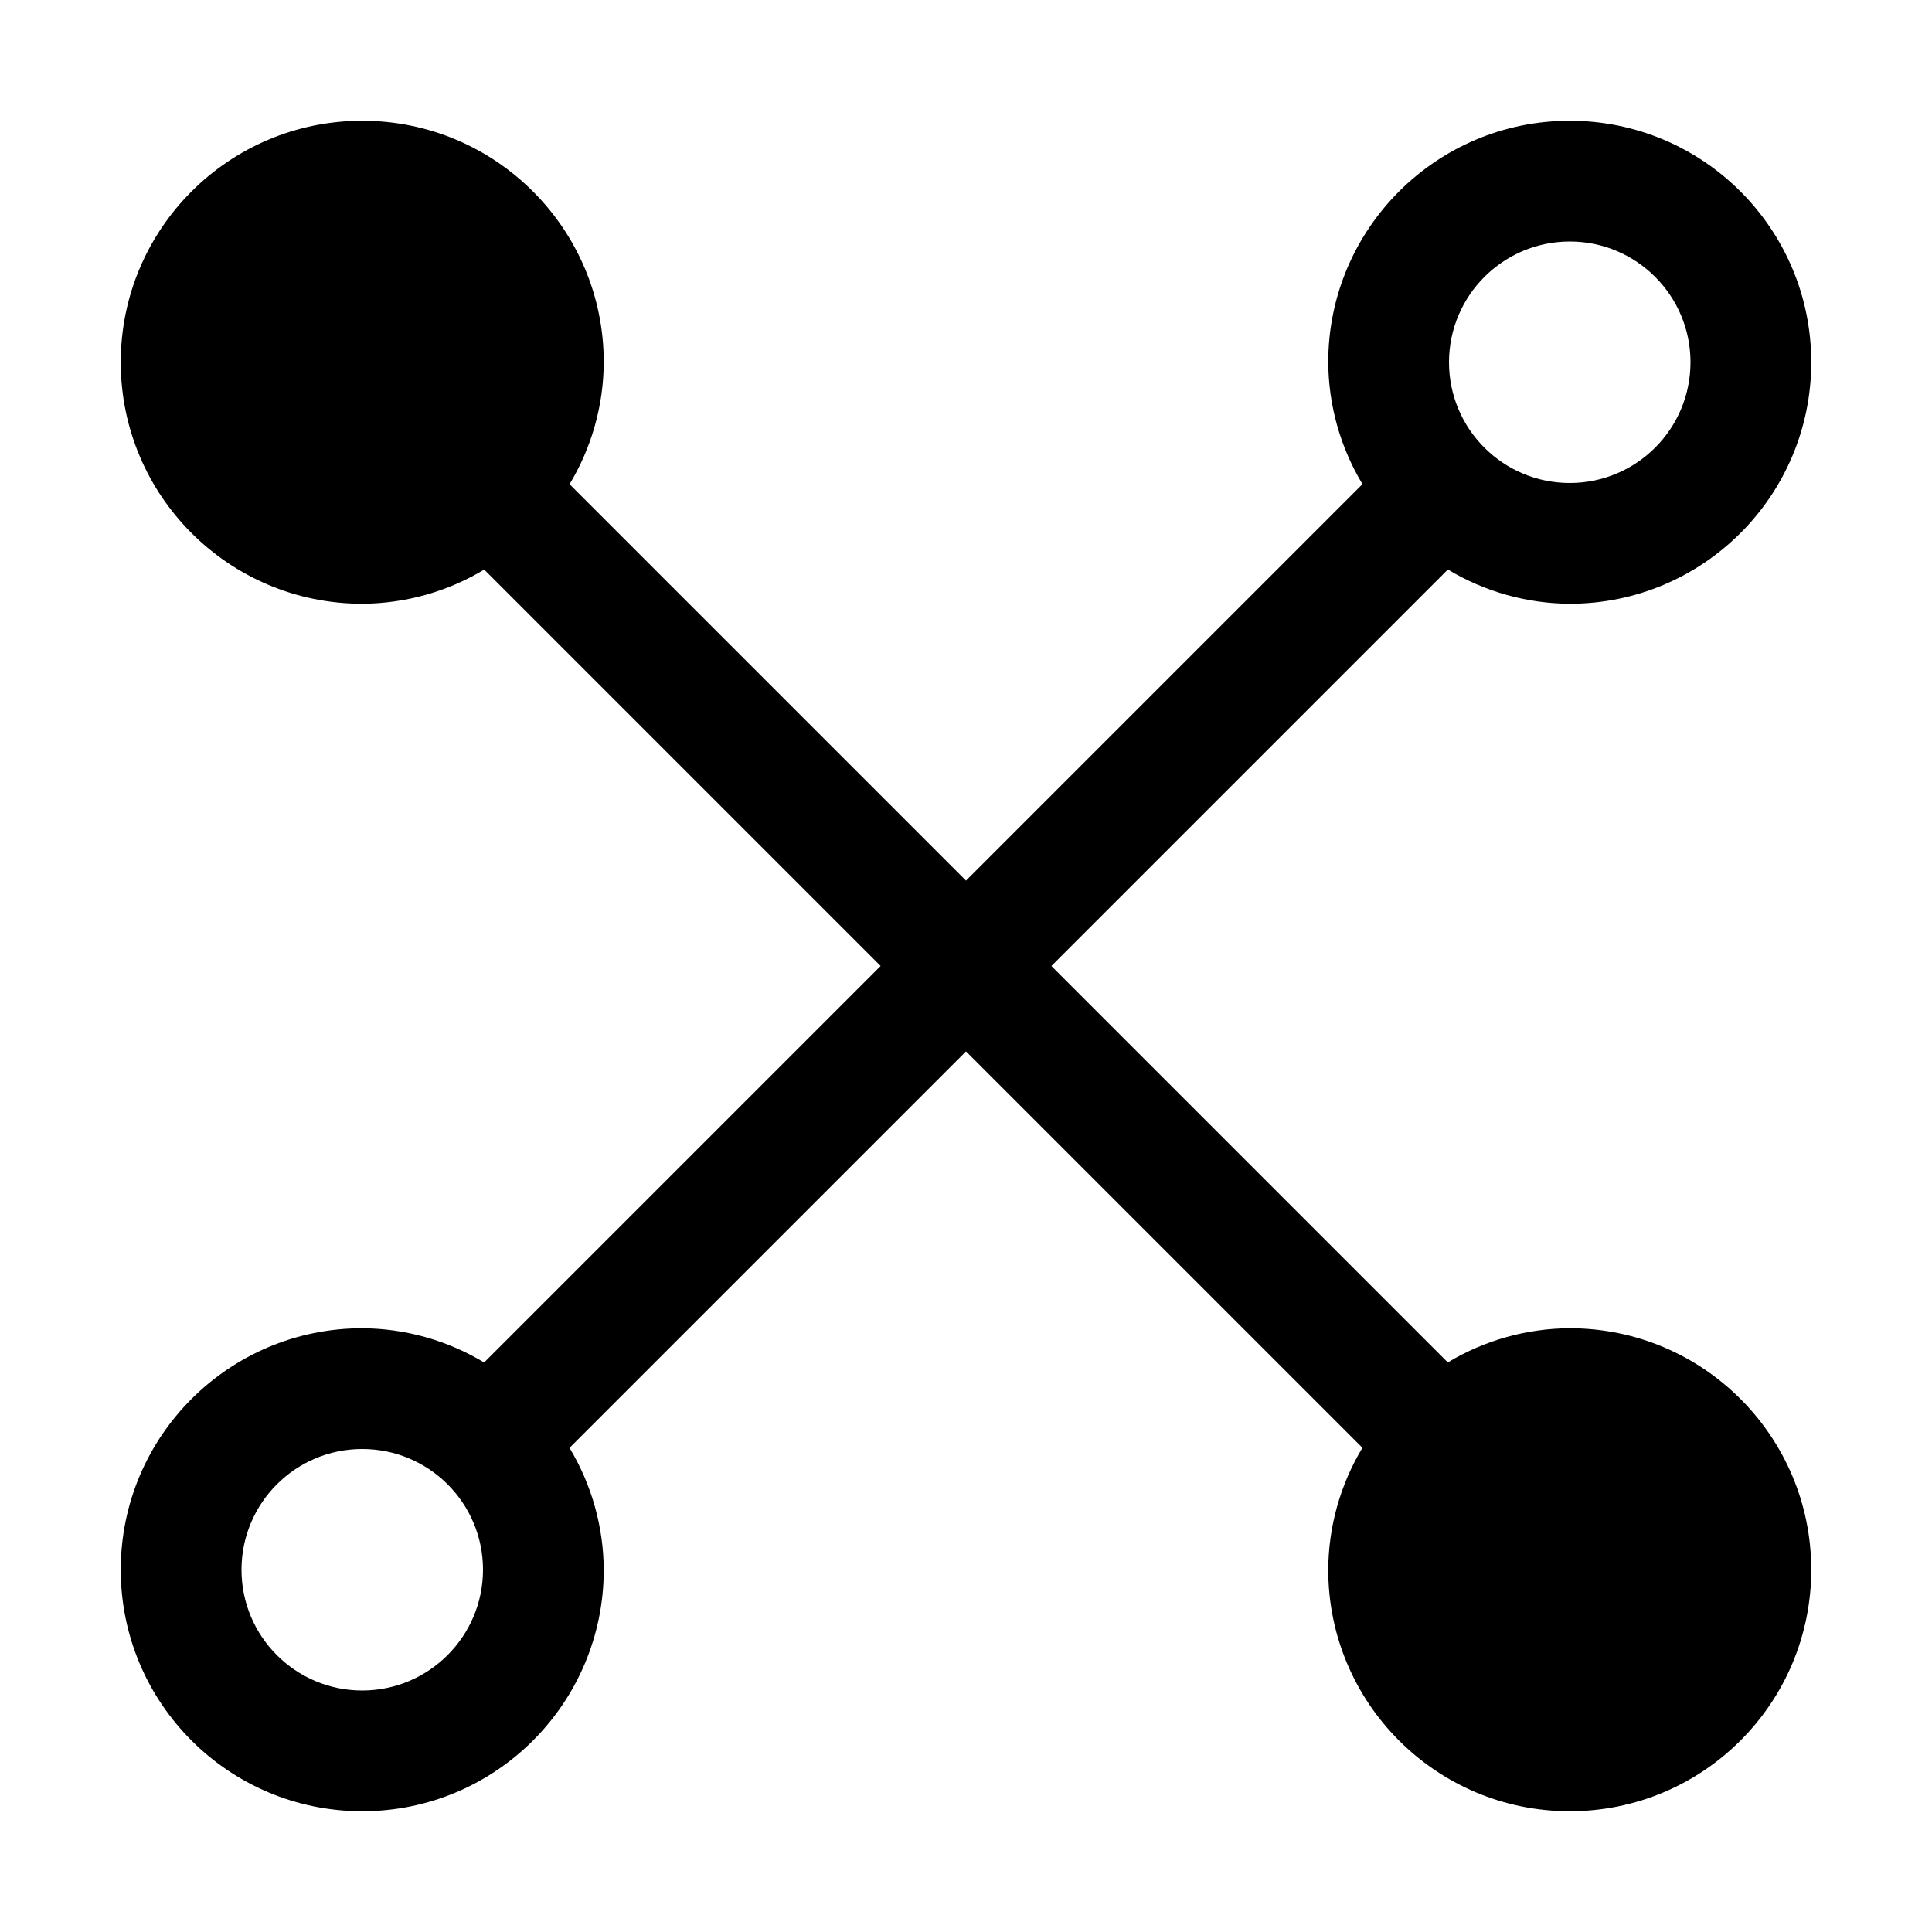 <svg xmlns="http://www.w3.org/2000/svg" xmlns:xlink="http://www.w3.org/1999/xlink" fill="none" version="1.1" width="32" height="32" viewBox="0 0 32 32"><defs><clipPath id="master_svg0_134_15012"><rect x="0" y="0" width="32" height="32" rx="0"/></clipPath></defs><g clip-path="url(#master_svg0_134_15012)"><g><path d="M26,22C25.288,22.003,24.59,22.199,23.98,22.566L17.414,16L23.981,9.433C24.591,9.8,25.288,9.996,26,10C28.209,10,30,8.209,30,6C30,3.791,28.209,2,26,2C23.791,2,22,3.791,22,6C22.004,6.712,22.2,7.409,22.567,8.019L16,14.586L9.434,8.02C9.801,7.41,9.997,6.712,10,6C10,3.791,8.209,2,6,2C3.791,2,2,3.791,2,6C2,8.209,3.791,10,6,10C6.712,9.996,7.41,9.801,8.02,9.434L14.586,16L8.019,22.567C7.409,22.2,6.712,22.004,6,22C3.791,22,2,23.791,2,26C2,28.209,3.791,30,6,30C8.209,30,10,28.209,10,26C9.996,25.288,9.8,24.591,9.433,23.981L16,17.414L22.566,23.98C22.199,24.59,22.003,25.288,22,26C22,28.209,23.791,30,26,30C28.209,30,30,28.209,30,26C30,23.791,28.209,22,26,22ZM26,4C27.105,4,28,4.895,28,6C28,7.105,27.105,8,26,8C24.895,8,24,7.105,24,6C24.001,4.896,24.896,4.001,26,4ZM6,28C4.895,28,4,27.105,4,26C4,24.895,4.895,24,6,24C7.105,24,8,24.895,8,26C7.999,27.104,7.104,27.999,6,28Z" fill="#000000" fill-opacity="1"/></g><g></g></g></svg>